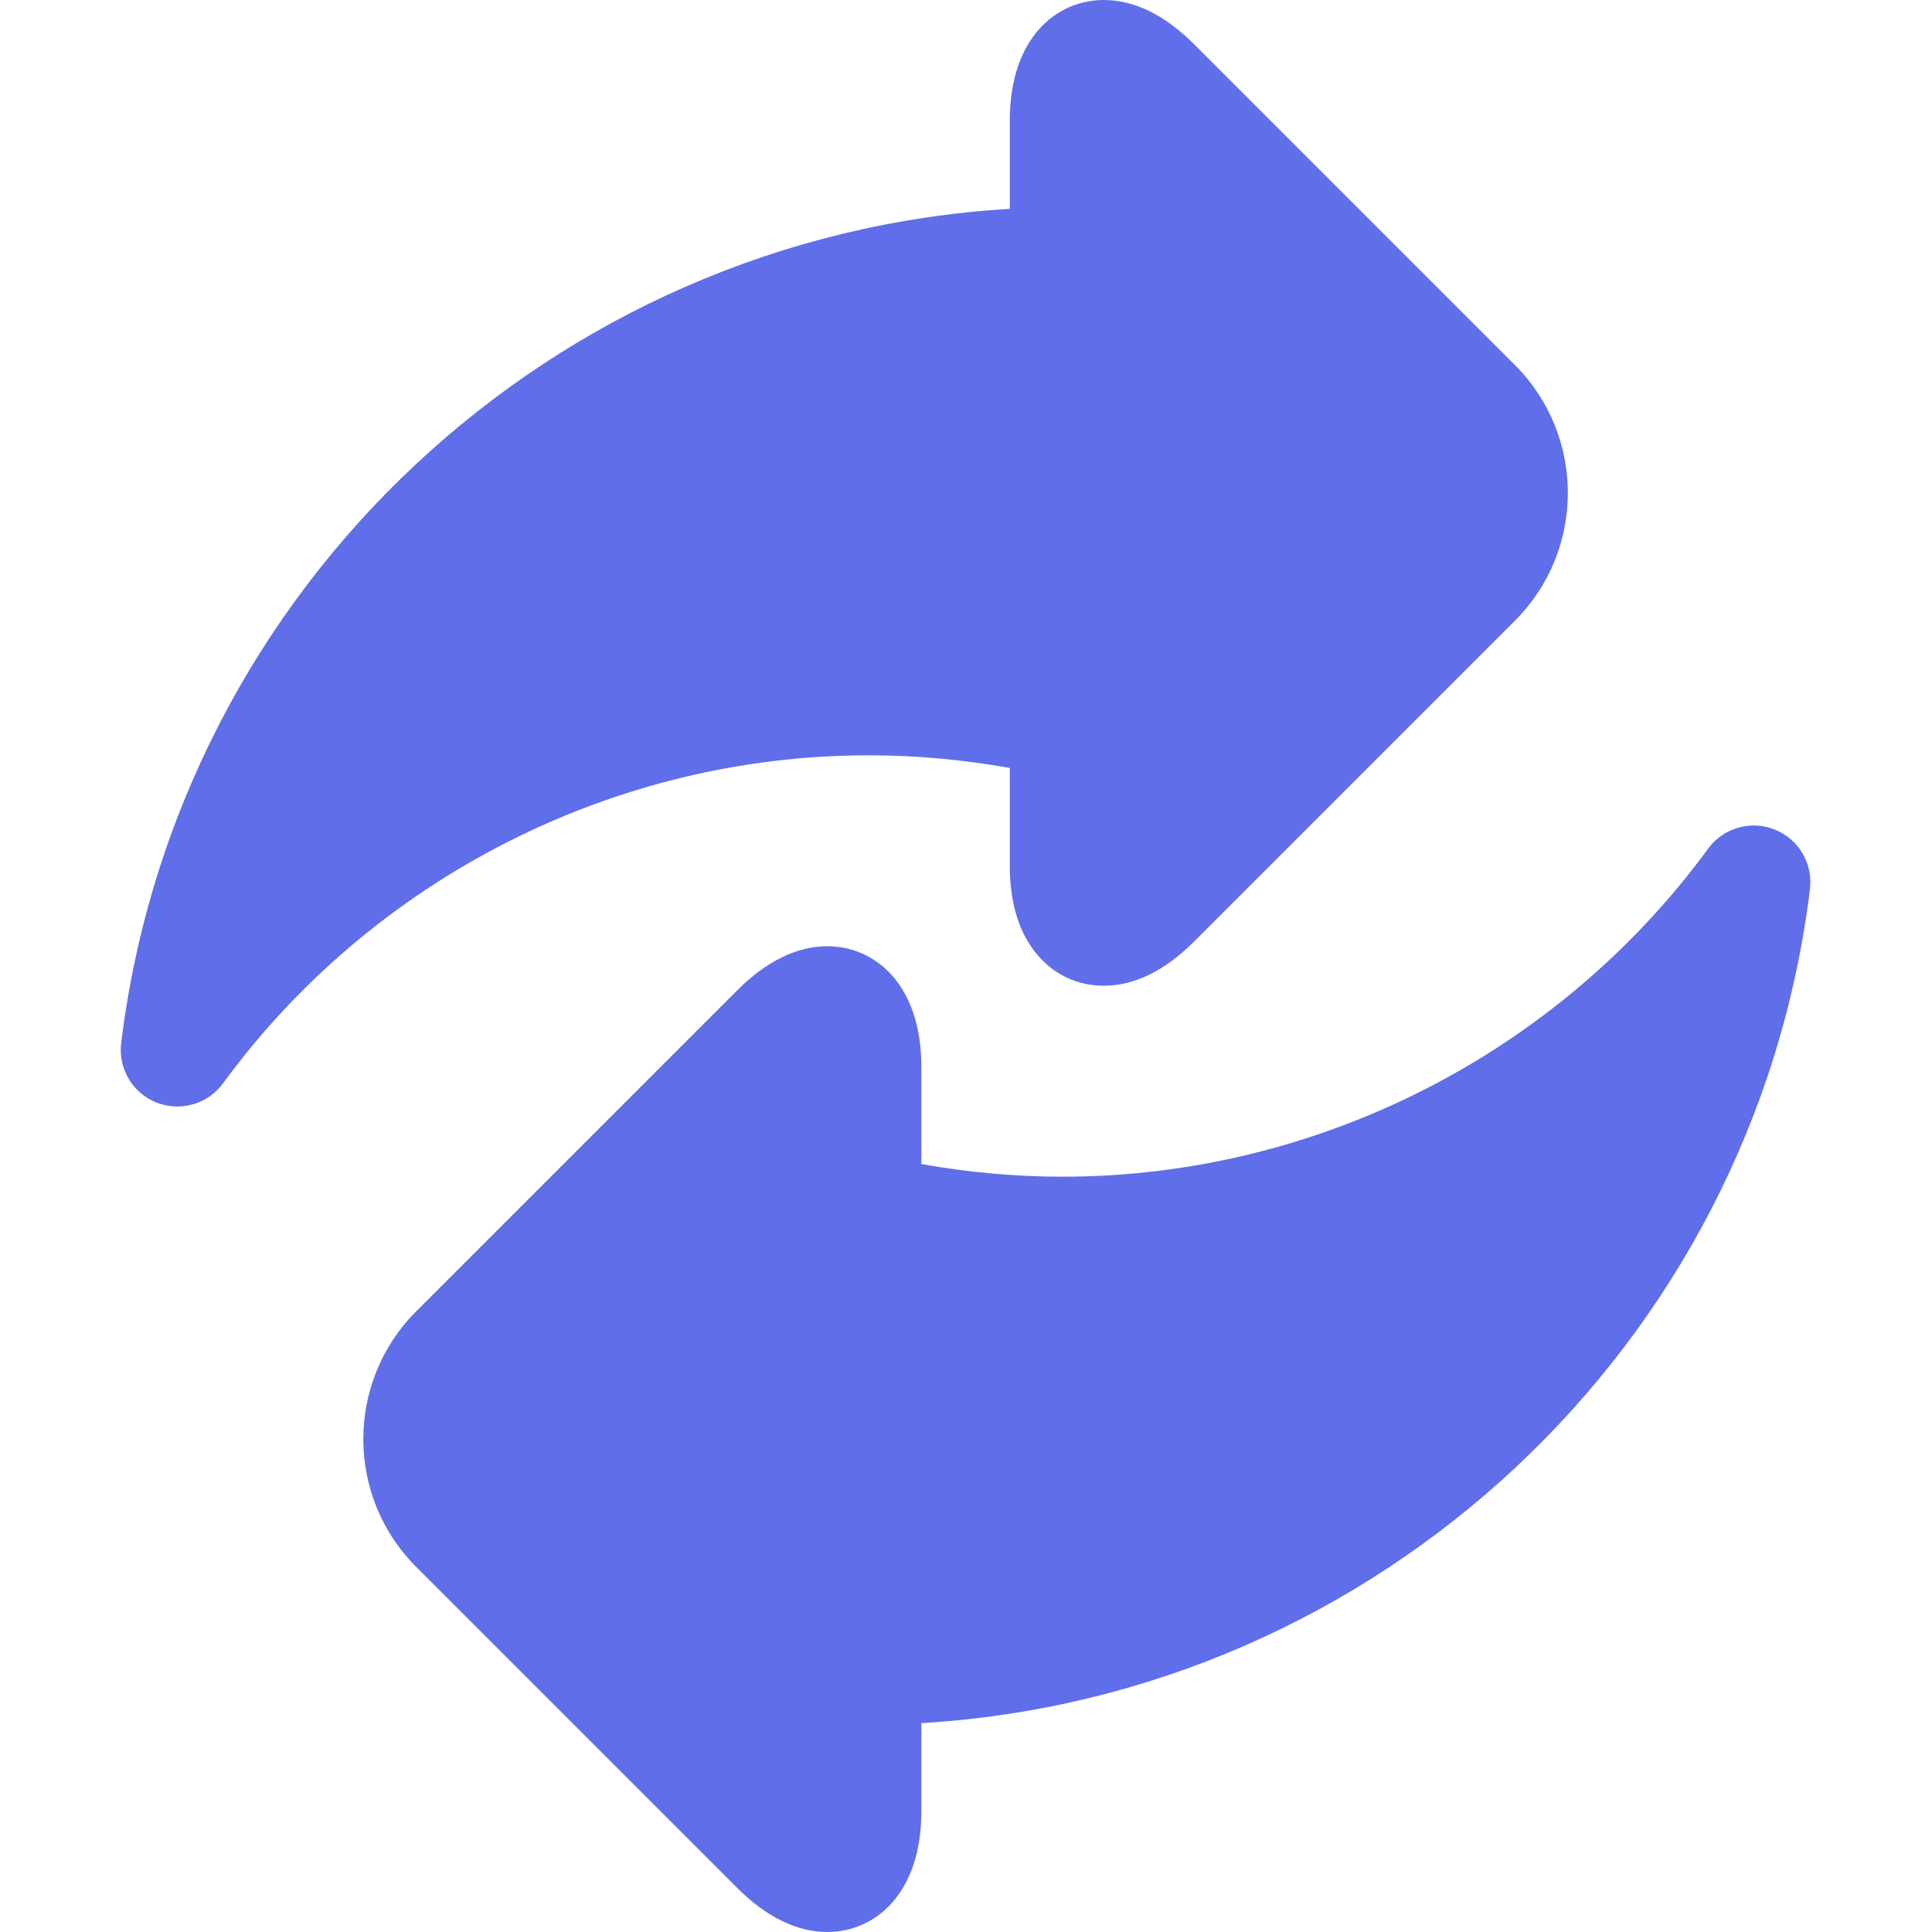 <svg width="18" height="18" viewBox="0 0 18 18" fill="none" xmlns="http://www.w3.org/2000/svg">
<g clip-path="url(#clip0_1807:9083)">
<path d="M9.408 7.155V8.06C9.408 8.347 9.465 8.589 9.579 8.776C9.735 9.036 9.991 9.184 10.283 9.184C10.568 9.184 10.852 9.045 11.126 8.771L14.115 5.782C14.771 5.126 14.771 4.058 14.115 3.402L11.126 0.413C10.852 0.139 10.568 0 10.283 0C9.847 0 9.408 0.348 9.408 1.124V1.946C5.164 2.197 1.651 5.454 1.129 9.718C1.1 9.956 1.235 10.184 1.458 10.272C1.521 10.297 1.587 10.309 1.652 10.309C1.817 10.309 1.976 10.232 2.078 10.093C3.478 8.18 5.727 7.037 8.093 7.037C8.531 7.037 8.972 7.077 9.408 7.155Z" fill="#606EEA"/>
<path d="M16.533 7.728C16.31 7.64 16.055 7.713 15.914 7.907C14.513 9.82 12.265 10.963 9.899 10.963C9.46 10.963 9.02 10.923 8.584 10.845V9.94C8.584 9.163 8.144 8.816 7.709 8.816C7.424 8.816 7.14 8.955 6.866 9.229L3.877 12.218C3.221 12.874 3.221 13.942 3.877 14.598L6.866 17.587C7.14 17.861 7.424 18 7.709 18C8.144 18 8.584 17.652 8.584 16.876V16.054C12.828 15.803 16.341 12.546 16.863 8.283C16.892 8.044 16.757 7.816 16.533 7.728Z" fill="#606EEA"/>
</g>
<defs>
<clipPath id="clip0_1807:9083">
<rect width="18" height="18" fill="white"/>
</clipPath>
</defs>
</svg>
